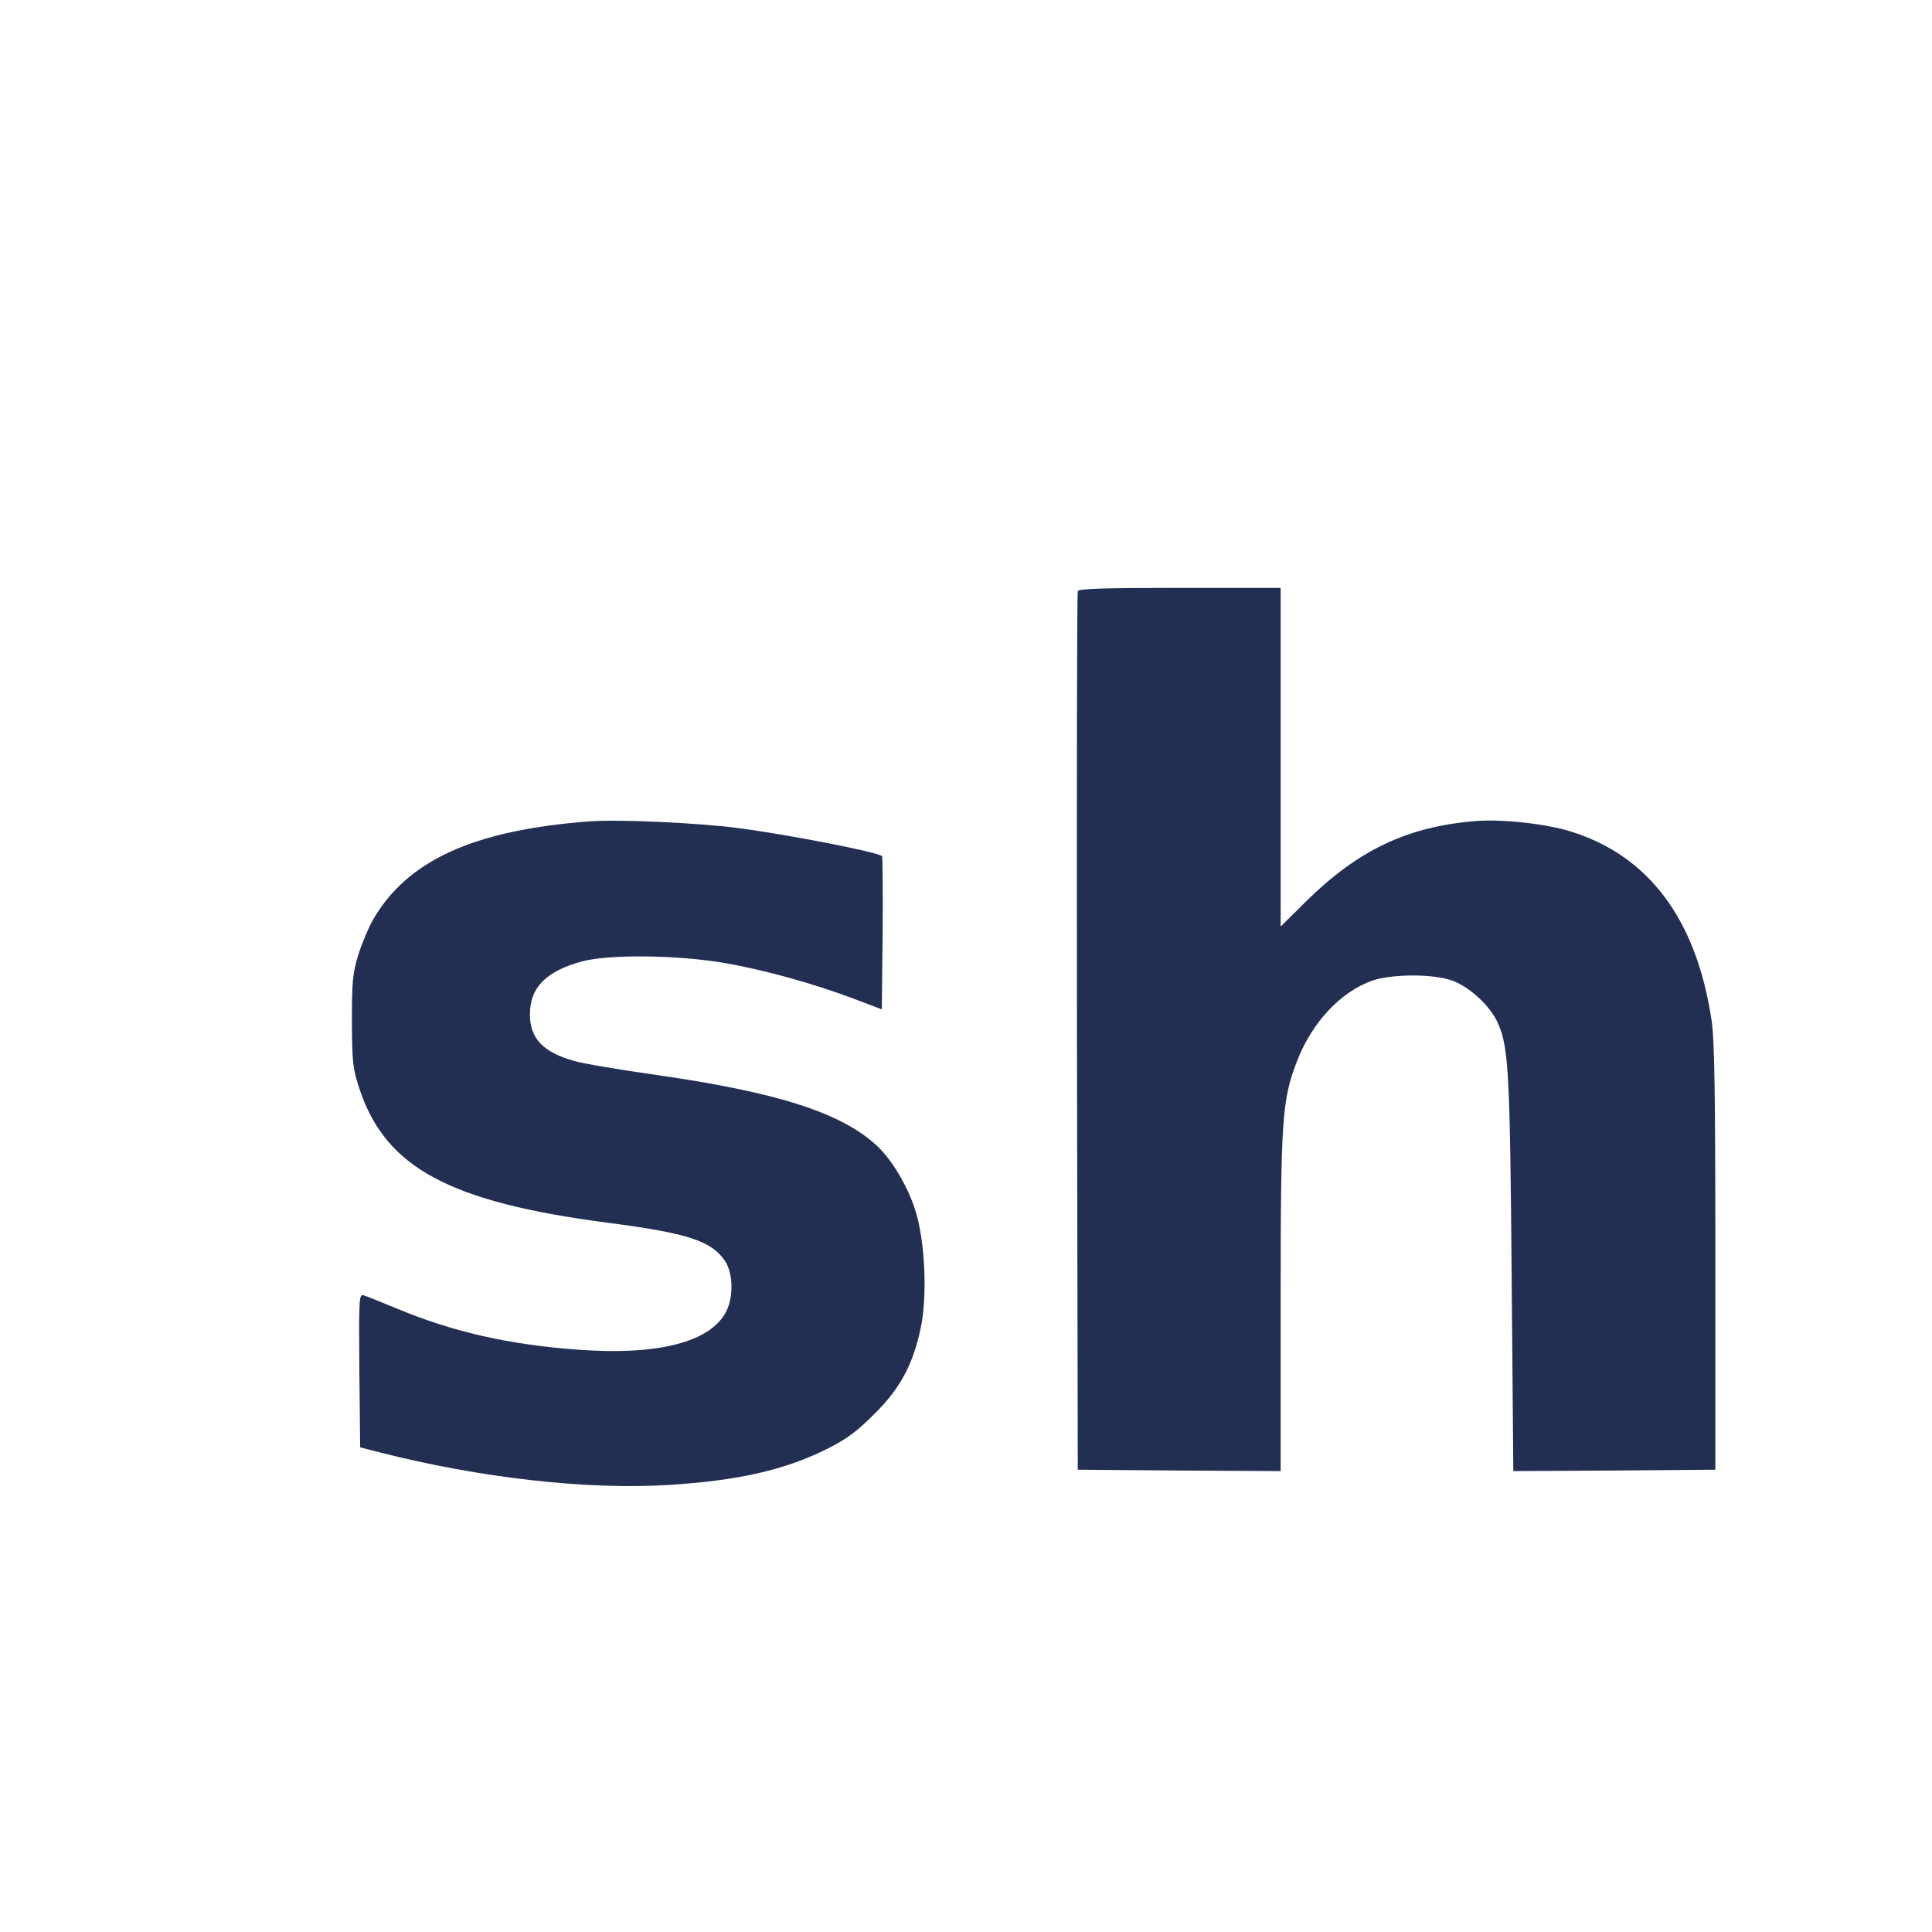 <?xml version="1.0" standalone="no"?>
<!DOCTYPE svg PUBLIC "-//W3C//DTD SVG 20010904//EN"
 "http://www.w3.org/TR/2001/REC-SVG-20010904/DTD/svg10.dtd">
<svg version="1.0" xmlns="http://www.w3.org/2000/svg"
 width="700pt" height="700pt" viewBox="0 0 700 700"
 preserveAspectRatio="xMidYMid meet">
<g transform="translate(0,700) scale(0.1,-0.1)"
fill="#232e53" stroke="none">
<path d="M3905 4858 c-3 -7 -4 -726 -3 -1598 l3 -1585 368 -3 367 -2 0 607 c0
672 5 738 60 880 54 139 158 250 272 290 74 25 225 25 293 -1 64 -25 137 -94
163 -155 38 -86 43 -183 49 -914 l6 -707 366 2 366 3 0 770 c0 602 -3 790 -14
860 -55 366 -229 596 -512 683 -92 28 -249 45 -344 37 -246 -20 -424 -105
-612 -290 l-93 -92 0 614 0 613 -365 0 c-283 0 -367 -3 -370 -12z"/>
<path d="M2135 4024 c-421 -32 -661 -142 -785 -359 -15 -27 -39 -84 -52 -125
-20 -66 -23 -94 -23 -240 1 -152 3 -171 28 -247 95 -284 325 -408 897 -483
293 -38 378 -66 427 -139 29 -43 31 -129 5 -181 -56 -113 -248 -162 -540 -140
-248 18 -454 65 -657 150 -55 23 -108 44 -118 47 -16 5 -17 -11 -15 -273 l3
-278 70 -18 c364 -93 754 -137 1052 -118 248 16 411 53 563 127 76 38 111 63
176 128 94 92 141 179 169 309 26 117 17 321 -19 432 -28 87 -83 180 -137 231
-127 120 -359 195 -799 258 -135 19 -270 42 -300 51 -113 32 -160 82 -160 169
0 97 59 157 190 192 99 26 346 23 515 -6 148 -26 317 -73 467 -129 l103 -39 3
275 c1 151 0 277 -2 280 -15 15 -346 79 -523 102 -146 19 -435 32 -538 24z"/>
</g>
</svg>
